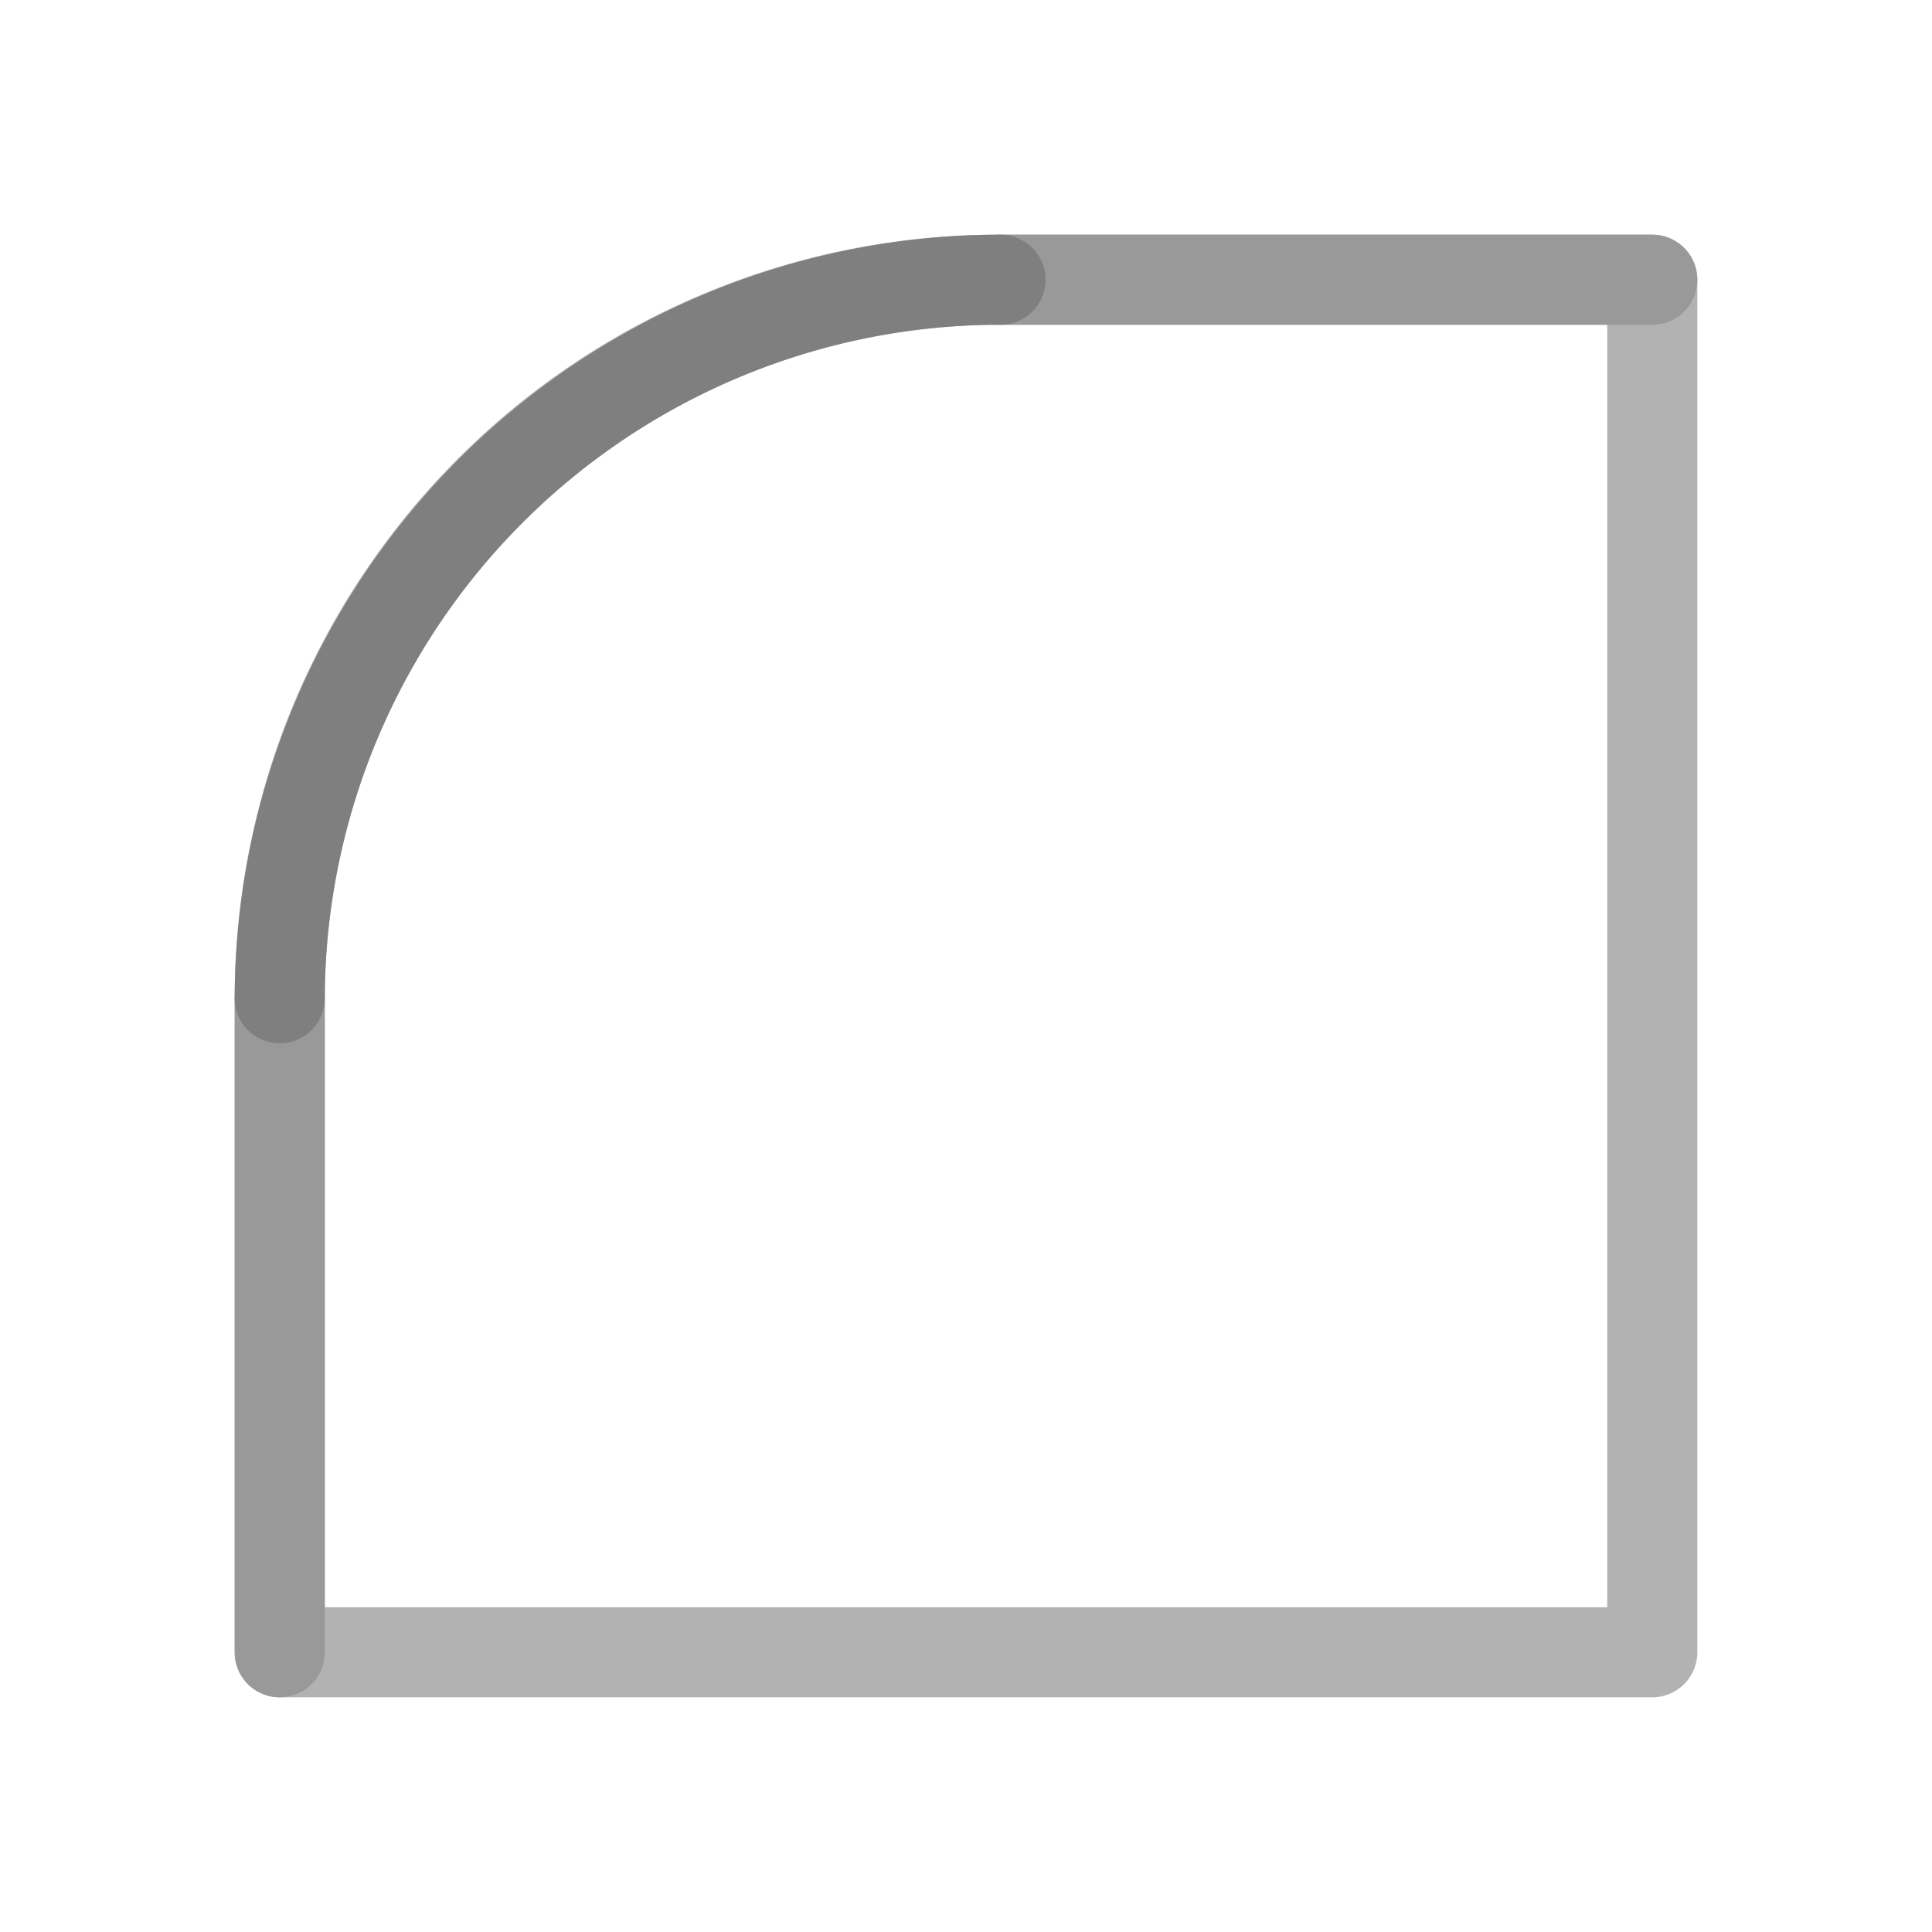 <svg id="图层_1" data-name="图层 1" xmlns="http://www.w3.org/2000/svg" viewBox="0 0 42.89 42.89"><defs><style>.cls-1,.cls-2,.cls-3,.cls-4{fill:none;}.cls-2{stroke:#b2b2b2;}.cls-2,.cls-3,.cls-4{stroke-linejoin:round;stroke-width:2px;}.cls-3{stroke:#999;}.cls-3,.cls-4{stroke-linecap:round;}.cls-4{stroke:#7f7f7f;}</style></defs><title>Lock - 副本</title><rect class="cls-1" width="42.89" height="42.89"/><path class="cls-2" d="M22.16,6.21H36.68a0,0,0,0,1,0,0V36.68a0,0,0,0,1,0,0H6.21a0,0,0,0,1,0,0V22.16A15.95,15.95,0,0,1,22.16,6.21Z"/><path class="cls-3" d="M6.21,36.68V22.16m16-15.95H36.68"/><path class="cls-4" d="M6.21,22.16a16,16,0,0,1,16-15.95"/></svg>